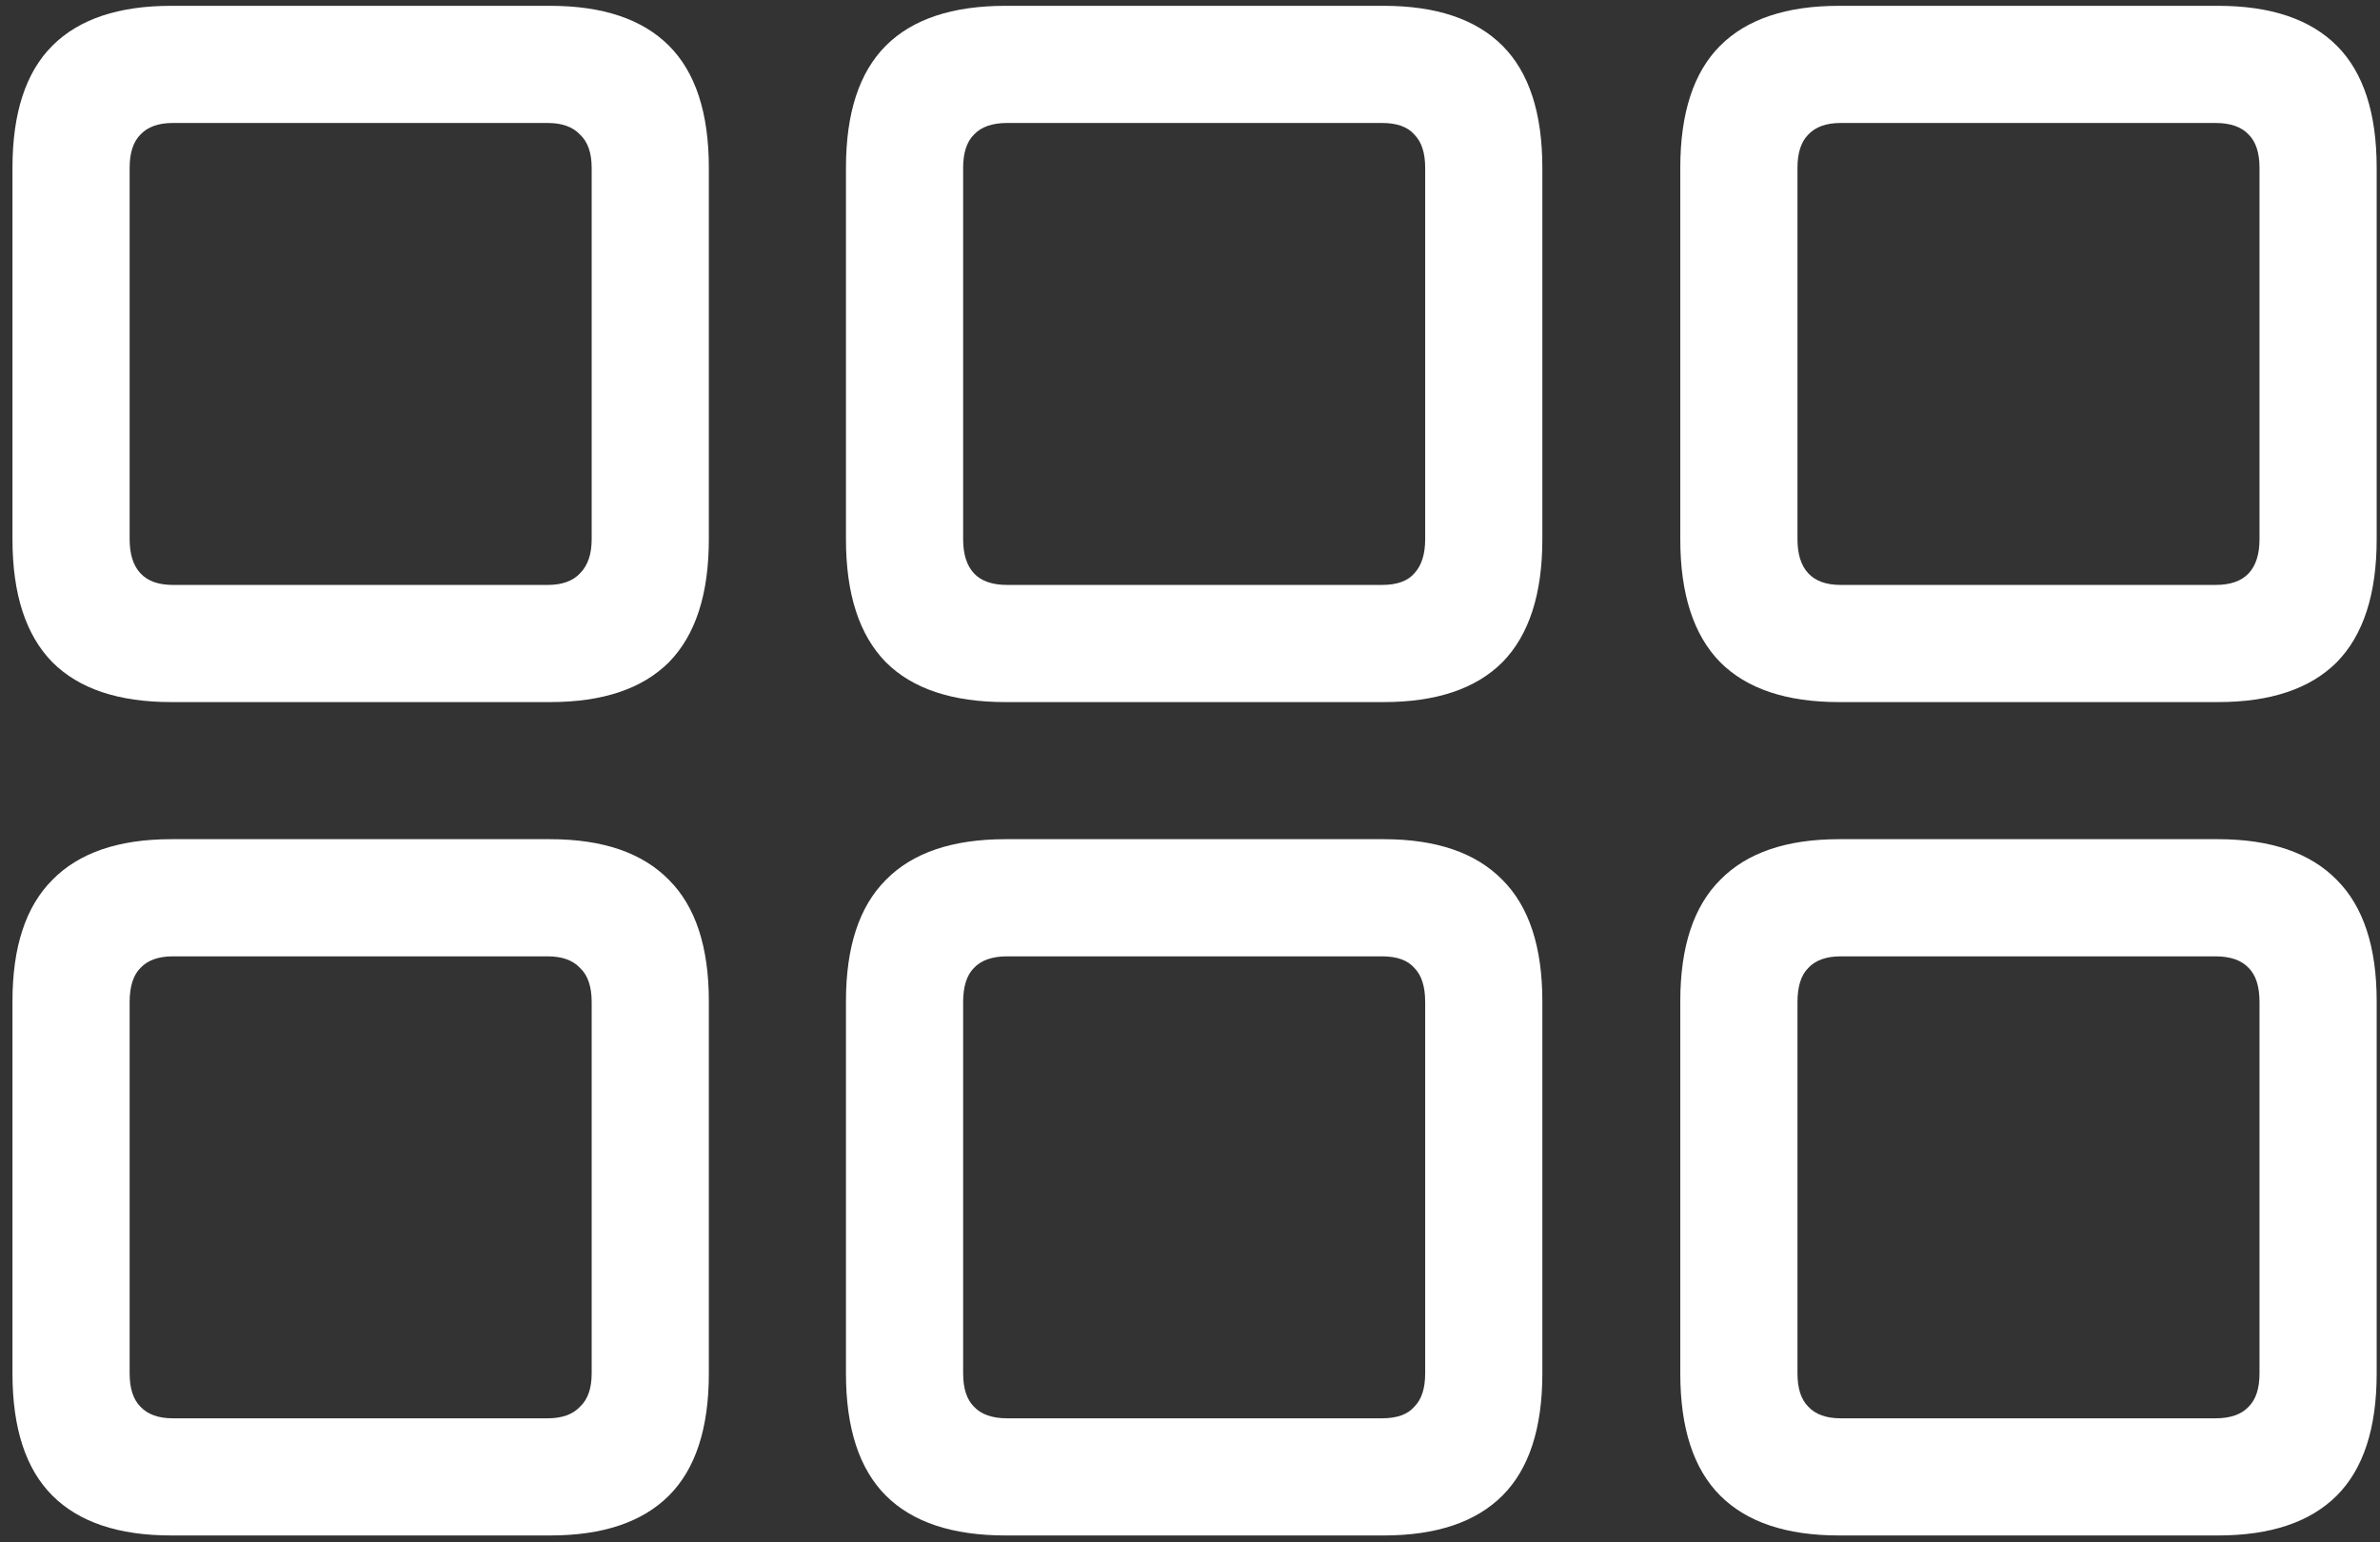 <svg width="179" height="116" viewBox="0 0 179 116" fill="none" xmlns="http://www.w3.org/2000/svg">
<rect x="0" y="0" width="179" height="116" fill="#333333" stroke="none"/>
<path d="M12.875 52.812H41.375C45.333 52.812 48.312 51.812 50.312 49.812C52.312 47.771 53.312 44.688 53.312 40.562V12.625C53.312 8.5 52.312 5.438 50.312 3.438C48.312 1.438 45.333 0.438 41.375 0.438H12.875C8.917 0.438 5.938 1.438 3.938 3.438C1.938 5.438 0.938 8.5 0.938 12.625V40.562C0.938 44.688 1.938 47.771 3.938 49.812C5.938 51.812 8.917 52.812 12.875 52.812ZM13 44C11.917 44 11.104 43.708 10.562 43.125C10.021 42.542 9.75 41.688 9.75 40.562V12.625C9.75 11.5 10.021 10.667 10.562 10.125C11.104 9.542 11.917 9.25 13 9.25H41.188C42.271 9.25 43.083 9.542 43.625 10.125C44.208 10.667 44.5 11.5 44.5 12.625V40.562C44.5 41.688 44.208 42.542 43.625 43.125C43.083 43.708 42.271 44 41.188 44H13ZM75.625 52.812H104.062C108.021 52.812 111 51.812 113 49.812C115 47.771 116 44.688 116 40.562V12.625C116 8.5 115 5.438 113 3.438C111 1.438 108.021 0.438 104.062 0.438H75.625C71.625 0.438 68.625 1.438 66.625 3.438C64.625 5.438 63.625 8.5 63.625 12.625V40.562C63.625 44.688 64.625 47.771 66.625 49.812C68.625 51.812 71.625 52.812 75.625 52.812ZM75.75 44C74.625 44 73.792 43.708 73.25 43.125C72.708 42.542 72.438 41.688 72.438 40.562V12.625C72.438 11.5 72.708 10.667 73.25 10.125C73.792 9.542 74.625 9.25 75.75 9.25H103.938C105.062 9.25 105.875 9.542 106.375 10.125C106.917 10.667 107.188 11.5 107.188 12.625V40.562C107.188 41.688 106.917 42.542 106.375 43.125C105.875 43.708 105.062 44 103.938 44H75.75ZM138.312 52.812H166.812C170.771 52.812 173.75 51.812 175.75 49.812C177.75 47.771 178.75 44.688 178.75 40.562V12.625C178.75 8.5 177.75 5.438 175.75 3.438C173.75 1.438 170.771 0.438 166.812 0.438H138.312C134.354 0.438 131.375 1.438 129.375 3.438C127.375 5.438 126.375 8.5 126.375 12.625V40.562C126.375 44.688 127.375 47.771 129.375 49.812C131.375 51.812 134.354 52.812 138.312 52.812ZM138.438 44C137.354 44 136.542 43.708 136 43.125C135.458 42.542 135.188 41.688 135.188 40.562V12.625C135.188 11.5 135.458 10.667 136 10.125C136.542 9.542 137.354 9.25 138.438 9.25H166.625C167.75 9.25 168.583 9.542 169.125 10.125C169.667 10.667 169.938 11.5 169.938 12.625V40.562C169.938 41.688 169.667 42.542 169.125 43.125C168.583 43.708 167.75 44 166.625 44H138.438ZM12.875 115.5H41.375C45.333 115.5 48.312 114.5 50.312 112.5C52.312 110.5 53.312 107.438 53.312 103.312V75.312C53.312 71.229 52.312 68.188 50.312 66.188C48.312 64.146 45.333 63.125 41.375 63.125H12.875C8.917 63.125 5.938 64.146 3.938 66.188C1.938 68.188 0.938 71.229 0.938 75.312V103.312C0.938 107.438 1.938 110.5 3.938 112.5C5.938 114.5 8.917 115.5 12.875 115.5ZM13 106.688C11.917 106.688 11.104 106.396 10.562 105.812C10.021 105.271 9.75 104.438 9.75 103.312V75.375C9.75 74.208 10.021 73.354 10.562 72.812C11.104 72.229 11.917 71.938 13 71.938H41.188C42.271 71.938 43.083 72.229 43.625 72.812C44.208 73.354 44.5 74.208 44.5 75.375V103.312C44.5 104.438 44.208 105.271 43.625 105.812C43.083 106.396 42.271 106.688 41.188 106.688H13ZM75.625 115.5H104.062C108.021 115.5 111 114.5 113 112.5C115 110.5 116 107.438 116 103.312V75.312C116 71.229 115 68.188 113 66.188C111 64.146 108.021 63.125 104.062 63.125H75.625C71.625 63.125 68.625 64.146 66.625 66.188C64.625 68.188 63.625 71.229 63.625 75.312V103.312C63.625 107.438 64.625 110.5 66.625 112.5C68.625 114.5 71.625 115.5 75.625 115.5ZM75.75 106.688C74.625 106.688 73.792 106.396 73.25 105.812C72.708 105.271 72.438 104.438 72.438 103.312V75.375C72.438 74.208 72.708 73.354 73.25 72.812C73.792 72.229 74.625 71.938 75.75 71.938H103.938C105.062 71.938 105.875 72.229 106.375 72.812C106.917 73.354 107.188 74.208 107.188 75.375V103.312C107.188 104.438 106.917 105.271 106.375 105.812C105.875 106.396 105.062 106.688 103.938 106.688H75.75ZM138.312 115.5H166.812C170.771 115.5 173.75 114.5 175.75 112.5C177.75 110.5 178.75 107.438 178.75 103.312V75.312C178.75 71.229 177.75 68.188 175.75 66.188C173.75 64.146 170.771 63.125 166.812 63.125H138.312C134.354 63.125 131.375 64.146 129.375 66.188C127.375 68.188 126.375 71.229 126.375 75.312V103.312C126.375 107.438 127.375 110.5 129.375 112.5C131.375 114.5 134.354 115.5 138.312 115.5ZM138.438 106.688C137.354 106.688 136.542 106.396 136 105.812C135.458 105.271 135.188 104.438 135.188 103.312V75.375C135.188 74.208 135.458 73.354 136 72.812C136.542 72.229 137.354 71.938 138.438 71.938H166.625C167.75 71.938 168.583 72.229 169.125 72.812C169.667 73.354 169.938 74.208 169.938 75.375V103.312C169.938 104.438 169.667 105.271 169.125 105.812C168.583 106.396 167.75 106.688 166.625 106.688H138.438Z" fill="white"/>
</svg>
